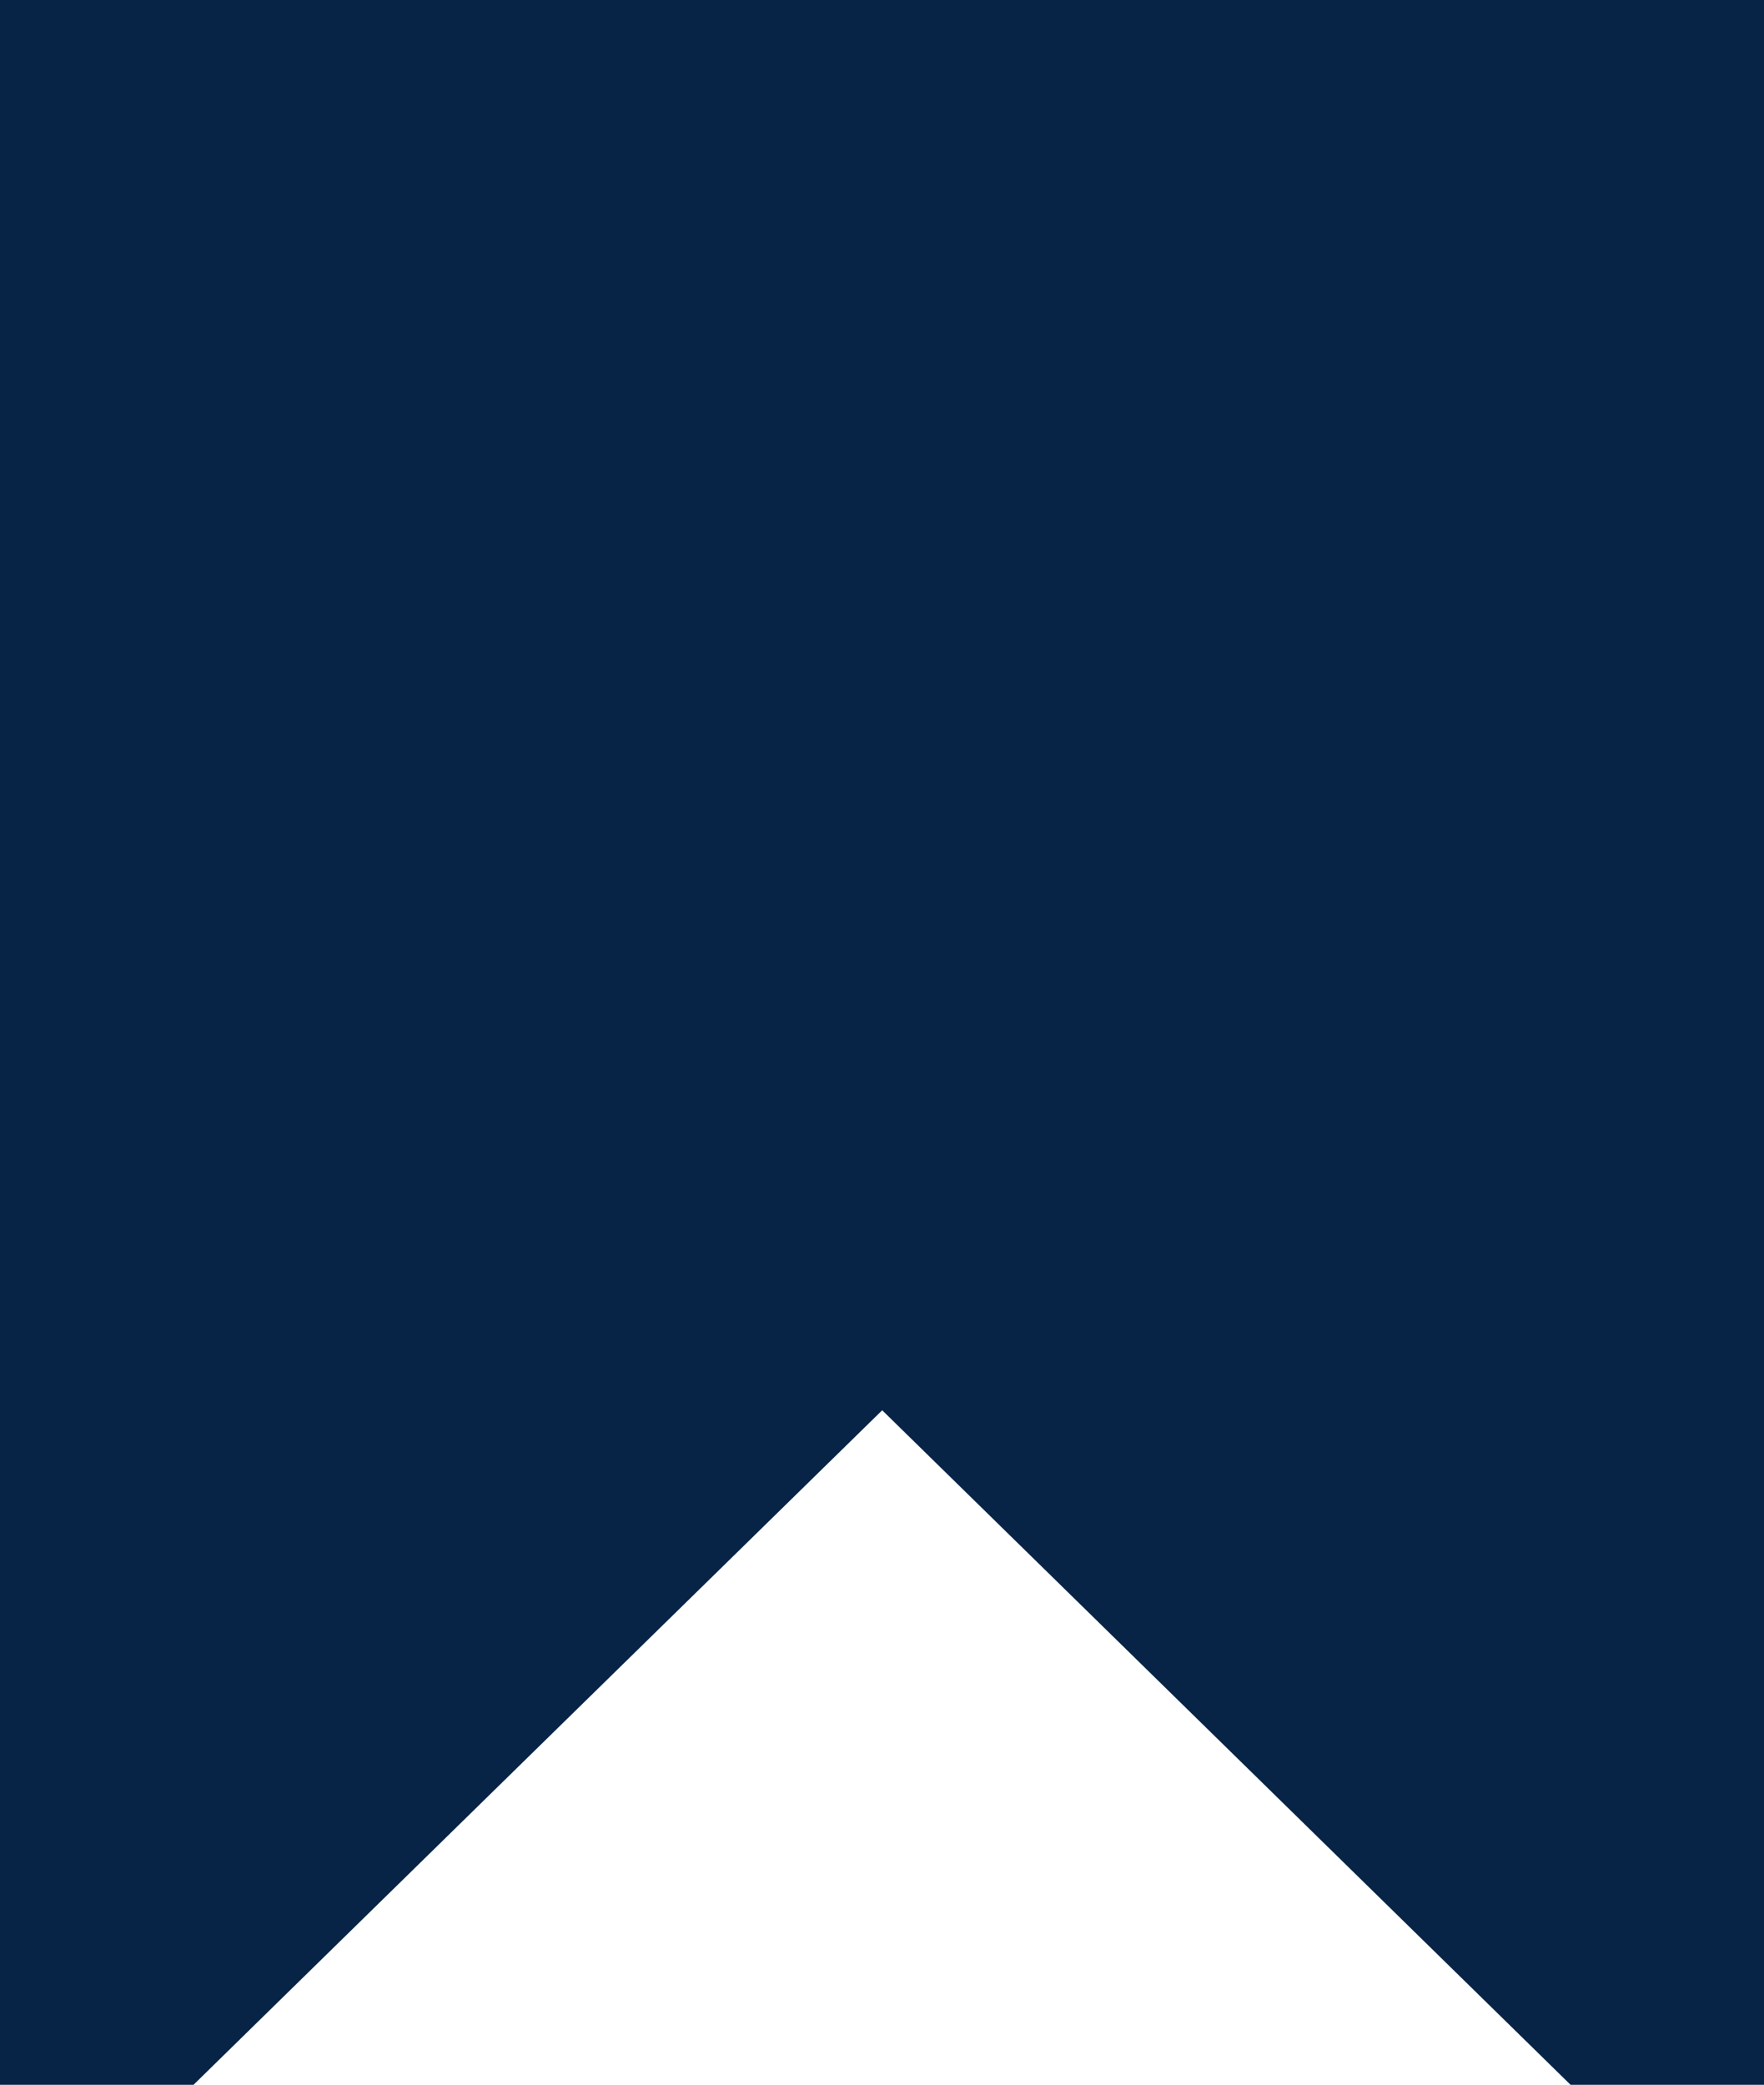 <svg id="Component_86_1" data-name="Component 86 – 1" xmlns="http://www.w3.org/2000/svg" width="43.002" height="50.807" viewBox="0 0 43.002 50.807">
  <g id="Subtraction_1" data-name="Subtraction 1" transform="translate(-20418.998 9584)" fill="#072446" stroke-linecap="round">
    <path d="M 20460 -9535.193 L 20458.102 -9535.193 L 20441.904 -9551.061 L 20440.504 -9552.432 L 20439.105 -9551.061 L 20422.898 -9535.193 L 20420.998 -9535.193 L 20420.998 -9582 L 20460 -9582 L 20460 -9535.193 Z" stroke="none"/>
    <path d="M 20422.998 -9538.09 L 20440.504 -9555.23 L 20458 -9538.093 L 20458 -9580 L 20422.998 -9580 L 20422.998 -9538.09 M 20462 -9533.193 L 20457.285 -9533.193 L 20440.504 -9549.632 L 20423.715 -9533.193 L 20418.998 -9533.193 L 20418.998 -9584 L 20462 -9584 L 20462 -9533.193 Z" stroke="none" fill="#072446"/>
  </g>
</svg>
